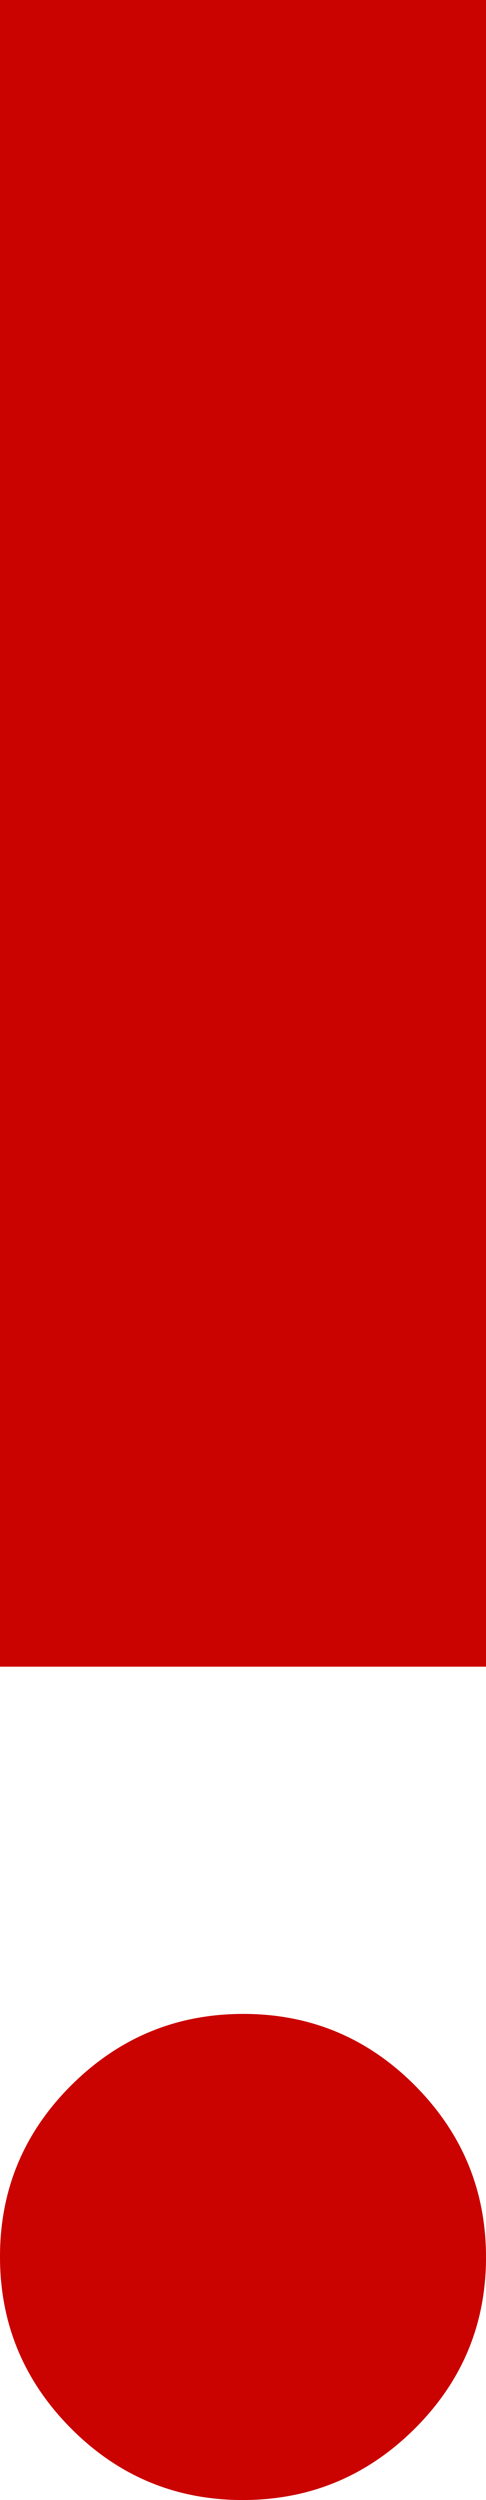 <svg width="7" height="36" viewBox="0 0 7 36" fill="none" xmlns="http://www.w3.org/2000/svg">
<path d="M3.496 36C2.532 36 1.708 35.657 1.025 34.971C0.342 34.284 0 33.459 0 32.496C0 31.532 0.343 30.708 1.029 30.025C1.716 29.342 2.541 29 3.504 29C4.468 29 5.292 29.343 5.975 30.029C6.658 30.716 7 31.541 7 32.505C7 33.468 6.657 34.292 5.971 34.975C5.284 35.658 4.459 36 3.496 36ZM0 24V0H7V24H0Z" fill="#CA0200"/>
</svg>
